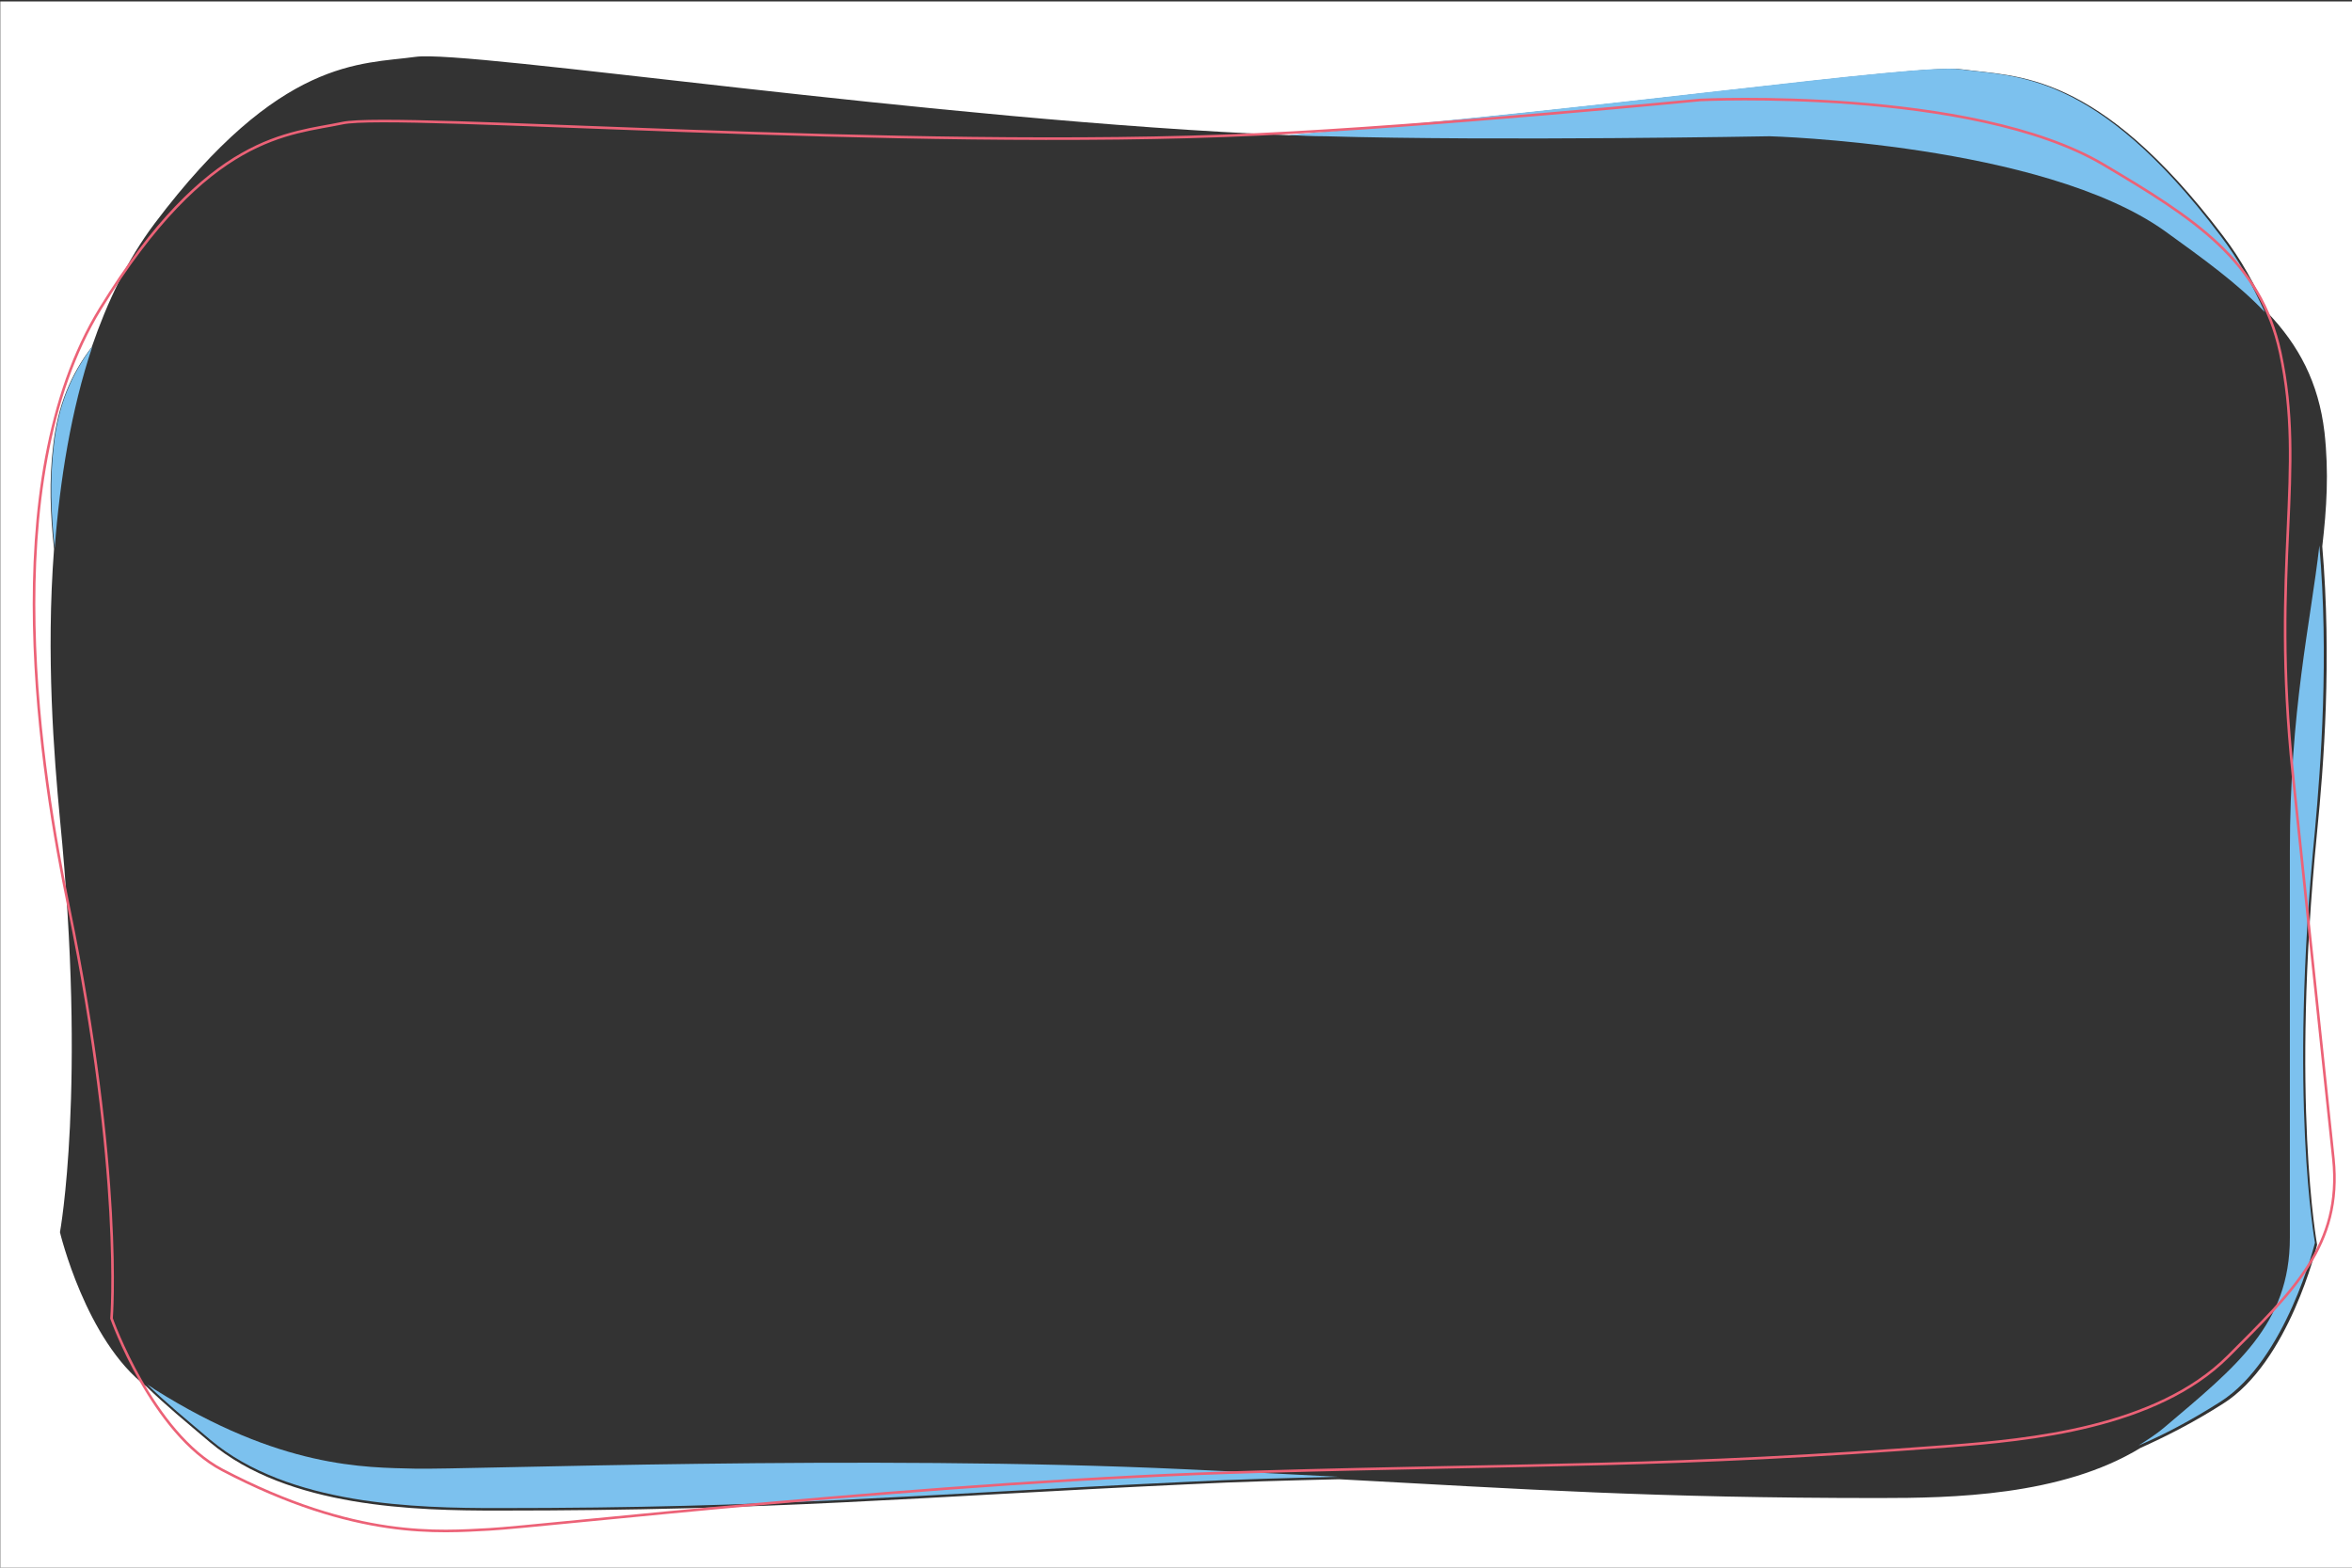 <svg width="1500" height="1000" viewBox="0 0 1500 1000" fill="none" xmlns="http://www.w3.org/2000/svg">
<rect x="0" y="0" width="1500" height="1000" fill="#333333" stroke="none"/>
<g clip-path="url(#clip0)">
<path d="M0.186 0.923V1000.92H1500.19V0.923H0.186ZM1477.75 530.512C1460.78 702.456 1477.75 794.025 1477.75 794.025C1477.75 794.025 1459.84 869.201 1417.43 895.591C1398.58 907.588 1381.15 916.386 1365.13 923.583C1314.71 954.373 1244.5 955.572 1198.32 955.572C1054.14 955.572 973.093 949.974 853.88 943.577C821.367 944.376 789.324 945.176 758.226 946.775C578.229 955.173 497.183 963.57 317.185 963.57C265.825 963.57 183.836 961.969 133.889 919.984C118.811 907.188 105.145 895.992 93.365 884.396C54.727 855.206 38.236 786.029 38.236 786.029C38.236 786.029 55.199 694.058 38.236 522.515C34.466 482.529 29.282 418.149 34.466 350.173C32.11 328.179 31.168 306.987 33.995 283.795C36.822 258.603 45.304 238.61 58.497 221.414C68.392 192.624 81.115 165.833 98.549 142.641C178.653 36.276 230.485 41.074 264.882 36.276C297.866 31.477 596.606 77.062 822.31 86.259C1019.74 70.264 1224.71 40.274 1251.57 44.273C1285.97 49.072 1337.33 44.273 1417.9 150.638C1429.21 165.433 1438.17 181.828 1446.18 199.422C1465.97 220.216 1478.69 243.808 1482.46 275.797C1485.29 301.389 1483.87 324.181 1481.04 348.573C1487.17 420.149 1481.99 488.527 1477.75 530.512Z" fill="white"/>
<path d="M264.554 936.828C233.022 936.03 178.901 936.828 98.427 886.129C97.015 884.932 95.132 884.132 93.721 882.936C105.486 894.512 119.134 905.689 134.194 918.464C184.079 960.38 265.964 961.979 317.262 961.979C497.035 961.979 578.452 953.595 757.755 945.212C788.816 943.615 820.817 942.817 853.29 942.018C823.64 940.422 792.11 938.825 756.343 937.228C552.097 927.646 296.083 937.626 264.554 936.828Z" fill="#7CC1EE"/>
<path d="M1479.2 347.998C1473.56 397.499 1460.38 452.59 1460.38 543.21V789.521C1460.38 845.012 1426.02 871.757 1380.37 910.479C1375.2 914.871 1369.55 918.464 1363.9 922.058C1379.9 915.271 1397.32 906.089 1416.14 894.114C1458.03 867.367 1476.38 792.714 1476.38 792.714C1476.38 792.714 1459.44 700.897 1476.38 529.636C1480.15 487.721 1485.32 419.456 1479.2 347.998Z" fill="#7CC1EE"/>
<path d="M1444.38 199.094C1436.38 181.529 1427.44 165.161 1416.14 150.391C1336.14 44.202 1284.37 48.992 1250.02 44.201C1222.72 40.209 1018.48 70.15 821.288 86.118C829.289 86.517 837.289 86.917 845.29 86.917C955.884 90.111 1128.6 86.917 1128.6 86.917C1128.6 86.917 1302.25 91.707 1380.38 147.197C1405.32 165.161 1427.44 181.129 1444.38 199.094Z" fill="#7CC1EE"/>
<path d="M34.895 349.595C38.189 306.481 45.248 261.769 58.896 221.05C45.719 238.615 37.247 258.177 34.424 283.327C31.6 306.481 32.542 327.638 34.895 349.595Z" fill="#7CC1EE"/>
<path d="M802.465 85.719C574.686 96.498 252.317 71.347 218.434 78.533C184.549 85.719 132.781 84.921 64.072 196.699C-4.638 308.476 26.893 496.502 43.835 578.739C78.661 748.402 71.131 841.018 71.131 841.018C71.131 841.018 97.015 914.073 141.723 937.626C226.904 982.337 281.024 977.147 312.084 975.55C343.616 973.954 597.747 944.413 802.465 938.823C982.237 933.635 1064.12 936.03 1242.96 922.456C1294.25 918.464 1375.2 910.879 1420.85 865.37C1462.26 823.853 1493.79 794.311 1488.15 739.22L1462.26 493.707C1448.14 359.175 1470.73 301.689 1454.26 225.041C1441.56 165.959 1399.2 139.213 1341.31 104.881C1257.55 55.38 1084.36 63.763 1084.36 63.763C1084.36 63.763 913.058 80.529 802.465 85.719Z" stroke="#EC6277" stroke-width="1.65"/>
</g>
<defs>
<clipPath id="clip0">
<rect width="1500" height="1000" fill="white"/>
</clipPath>
</defs>
</svg>
